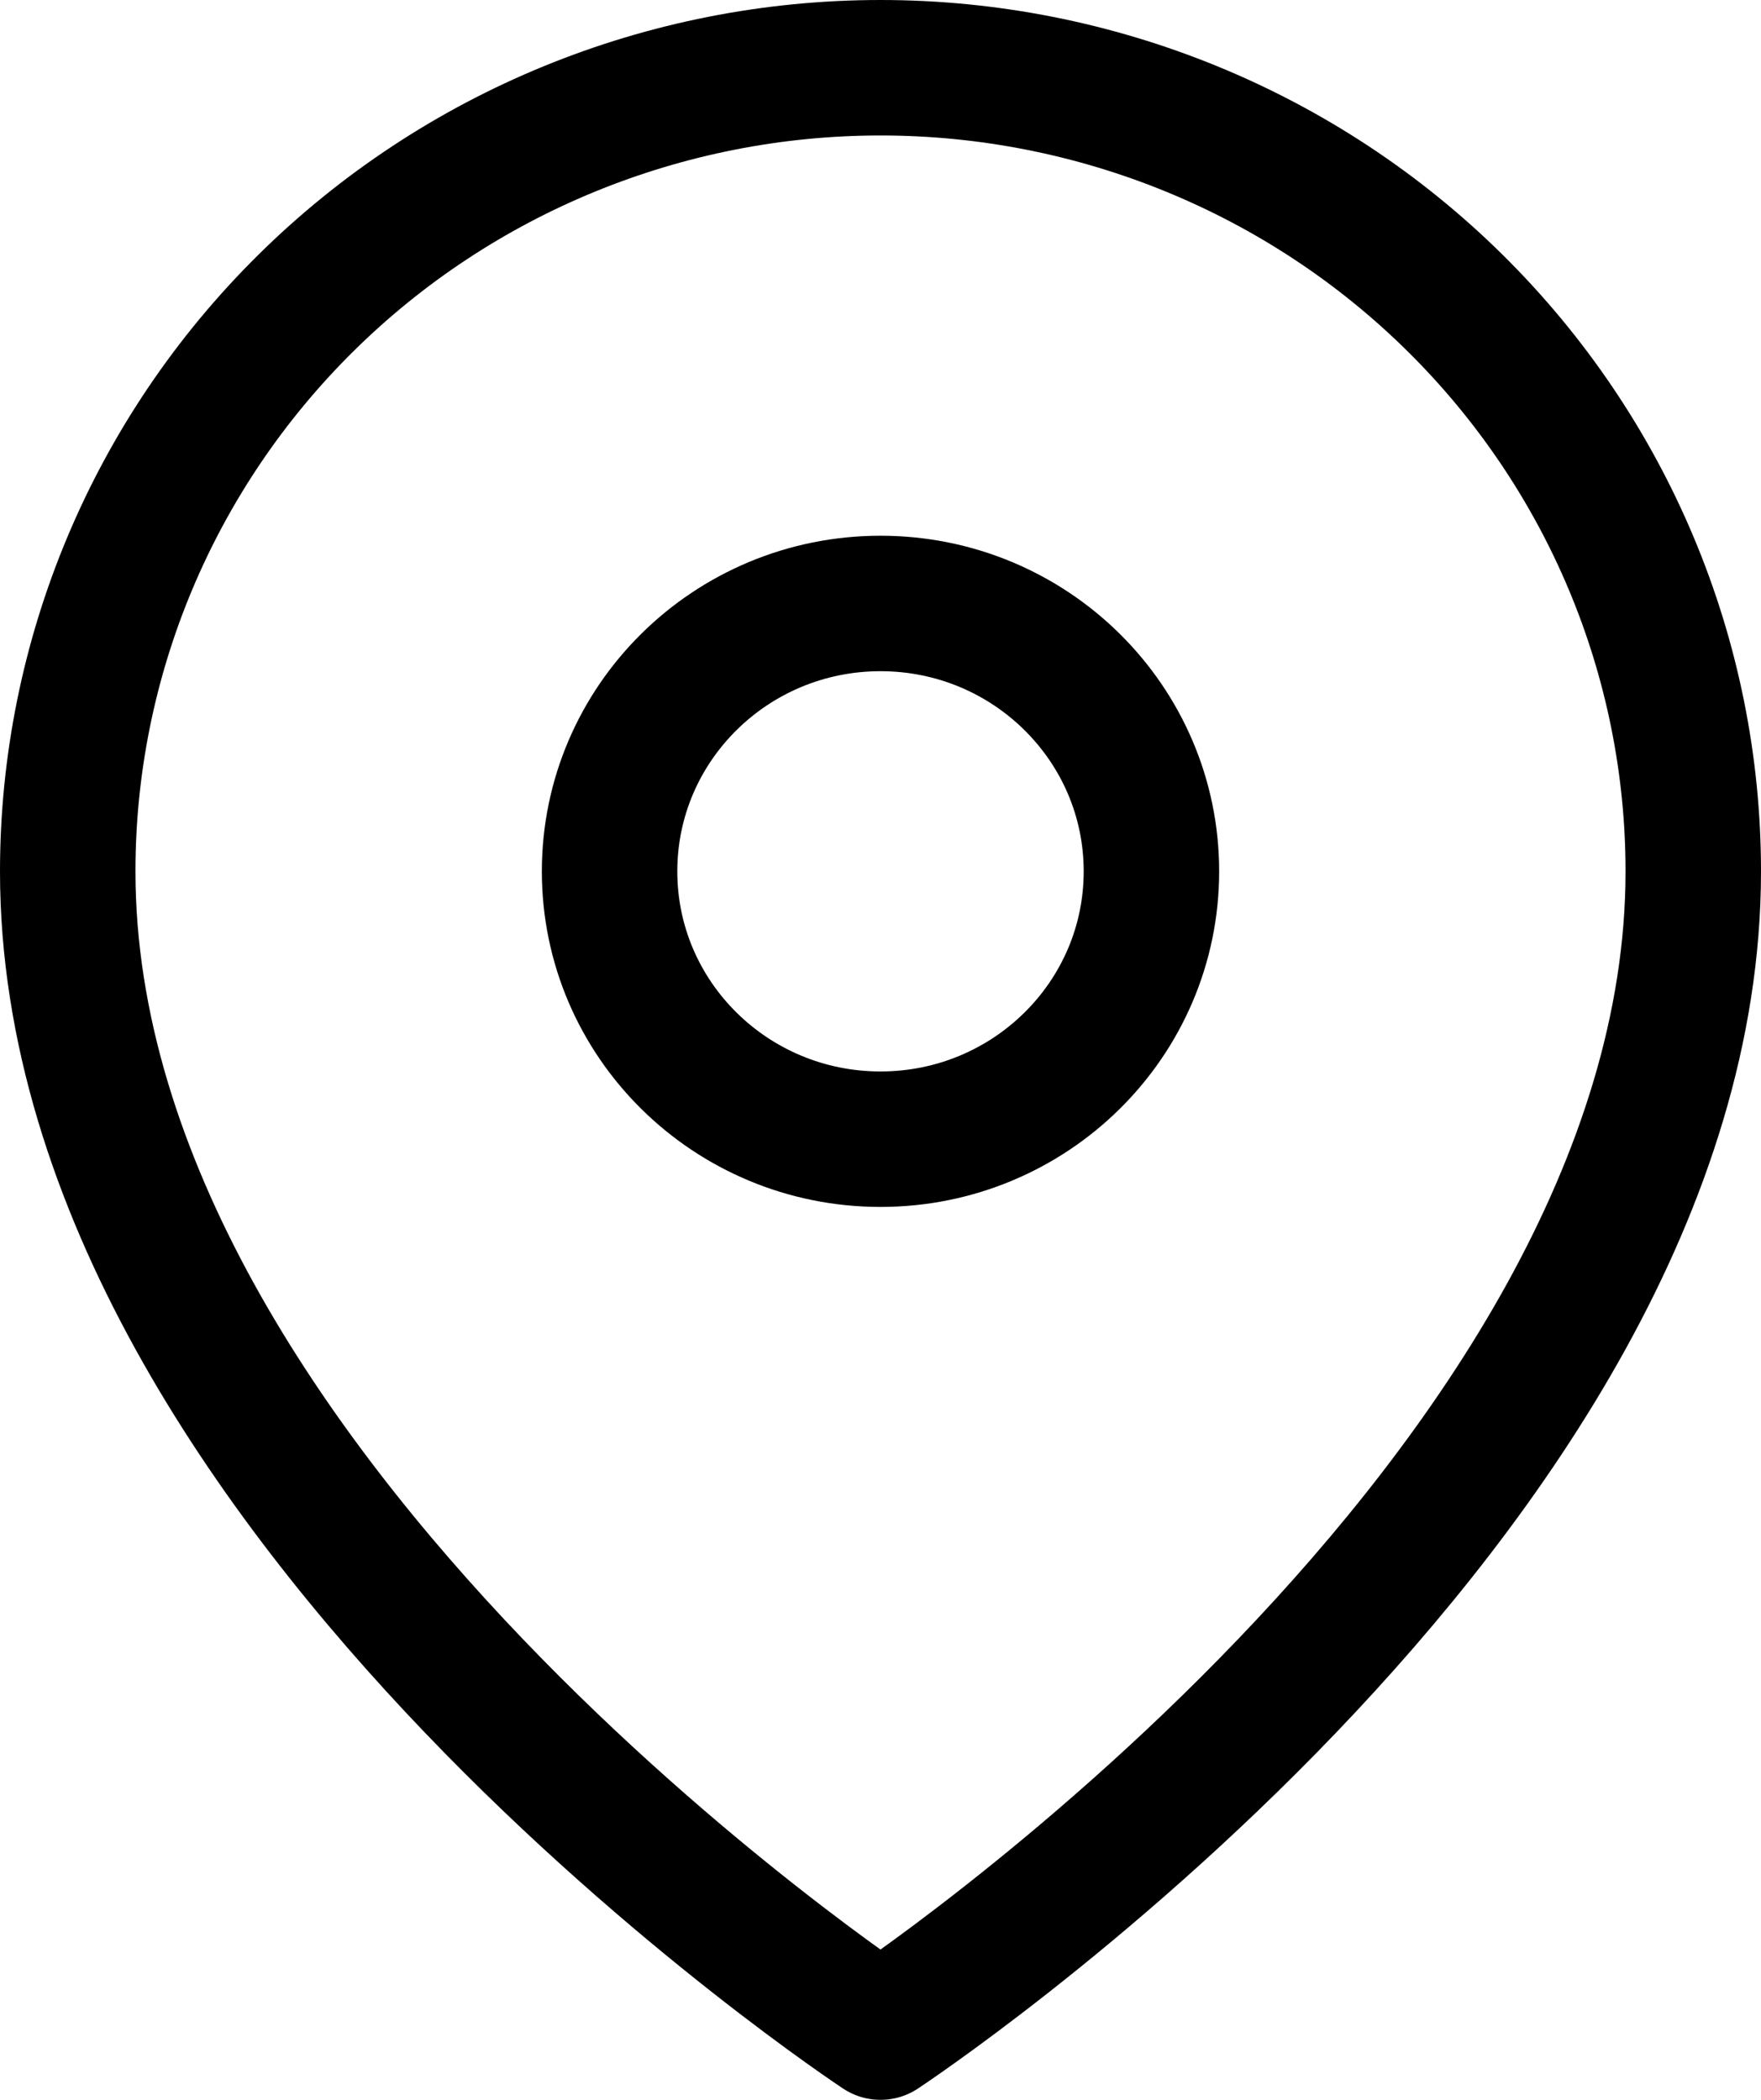 <svg width="26" height="31" viewBox="0 0 26 31" fill="none" xmlns="http://www.w3.org/2000/svg">
<path d="M25 12.864C25 22.091 13 30 13 30C13 30 1 22.091 1 12.864C1 9.717 2.264 6.7 4.515 4.475C6.765 2.25 9.817 1 13 1C16.183 1 19.235 2.25 21.485 4.475C23.736 6.7 25 9.717 25 12.864Z" stroke="black" stroke-width="2" stroke-linecap="round" stroke-linejoin="round"/>
<path d="M13 16.818C15.209 16.818 17 15.048 17 12.864C17 10.68 15.209 8.909 13 8.909C10.791 8.909 9 10.68 9 12.864C9 15.048 10.791 16.818 13 16.818Z" stroke="black" stroke-width="2" stroke-linecap="round" stroke-linejoin="round"/>
</svg>
